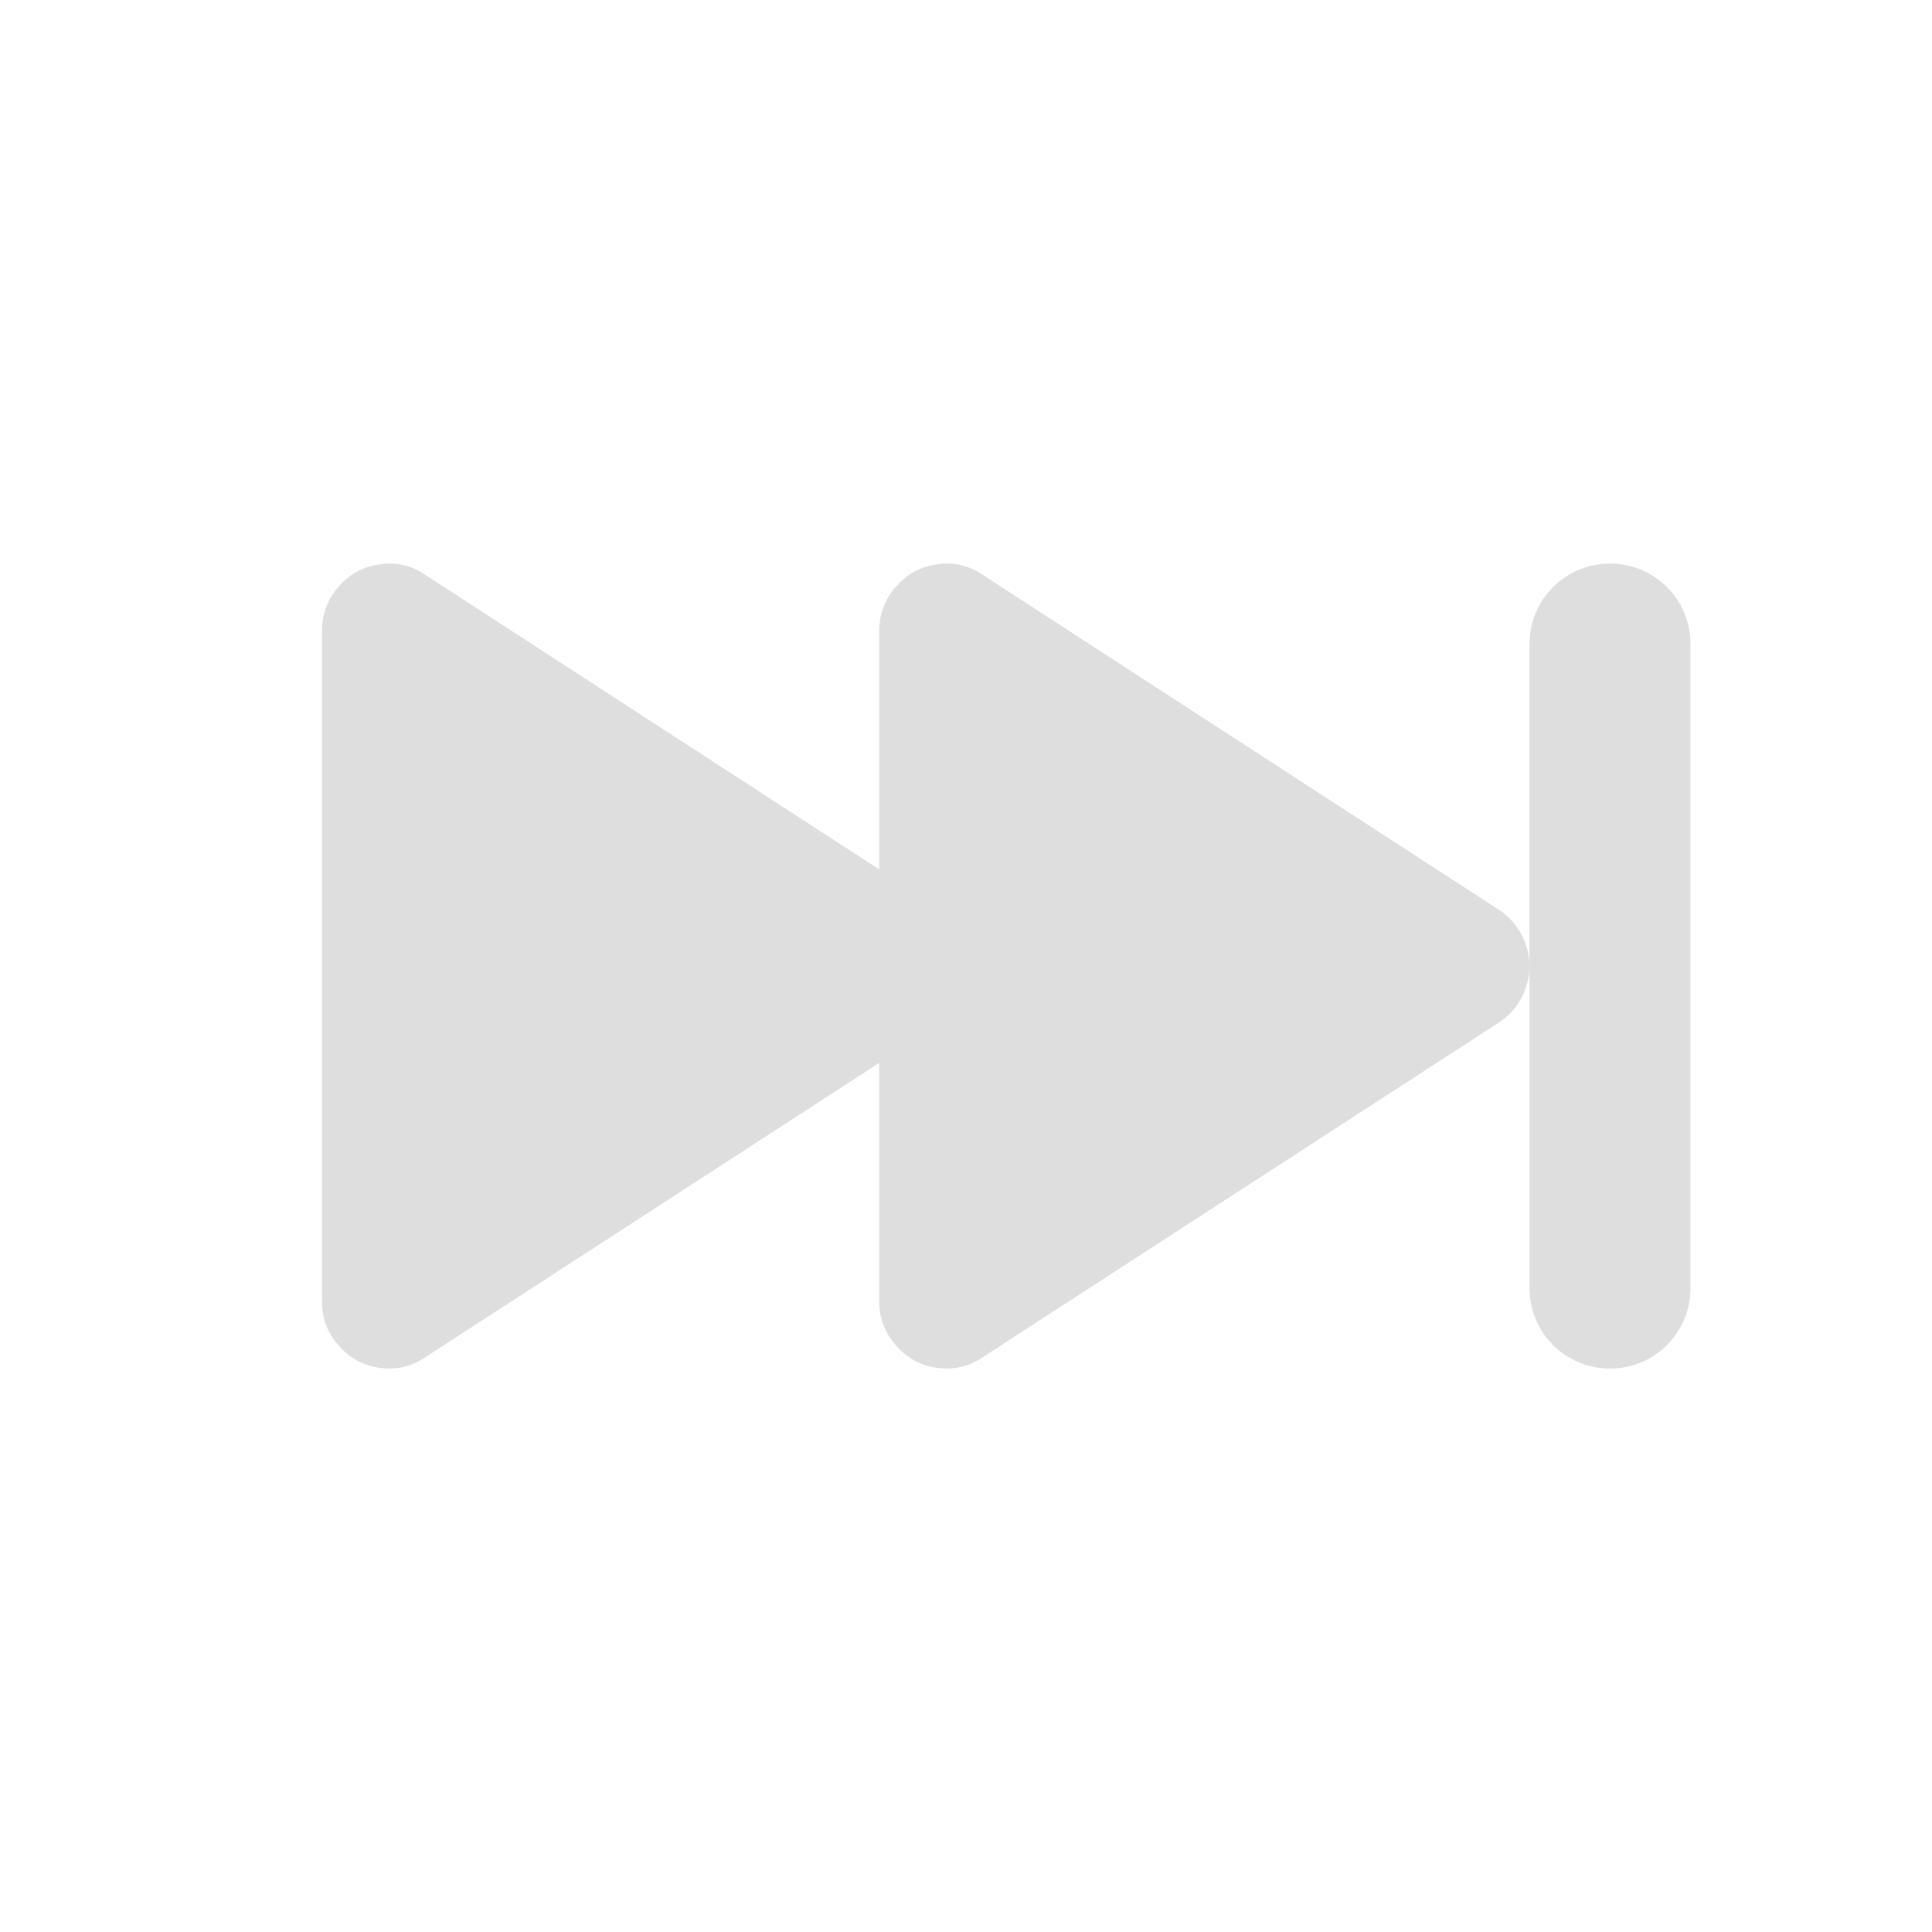 <?xml version="1.0" encoding="UTF-8" standalone="no"?>
<svg
   width="24"
   height="24"
   enable-background="new"
   version="1.1"
   id="svg4"
   sodipodi:docname="media-skip-forward.svg"
   inkscape:version="1.1.1 (3bf5ae0d25, 2021-09-20, custom)"
   xmlns:inkscape="http://www.inkscape.org/namespaces/inkscape"
   xmlns:sodipodi="http://sodipodi.sourceforge.net/DTD/sodipodi-0.dtd"
   xmlns="http://www.w3.org/2000/svg"
   xmlns:svg="http://www.w3.org/2000/svg">
  <defs
     id="defs8" />
  <sodipodi:namedview
     id="namedview6"
     pagecolor="#ffffff"
     bordercolor="#666666"
     borderopacity="1.0"
     inkscape:pageshadow="2"
     inkscape:pageopacity="0.0"
     inkscape:pagecheckerboard="0"
     showgrid="false"
     inkscape:zoom="22.15625"
     inkscape:cx="8.0112835"
     inkscape:cy="10.899859"
     inkscape:window-width="1920"
     inkscape:window-height="1011"
     inkscape:window-x="0"
     inkscape:window-y="0"
     inkscape:window-maximized="1"
     inkscape:current-layer="svg4" />
  <path
     id="path2"
     style="fill:#dedede;fill-opacity:1;stroke-width:0.828"
     d="m 4.803,7.001 c -0.025,0.001 -0.05,0.004 -0.076,0.008 C 4.52,7.035 4.348,7.126 4.209,7.284 4.07,7.441 4,7.626 4,7.837 v 8.33 c 0,0.211 0.07,0.393 0.209,0.551 0.139,0.157 0.311,0.249 0.518,0.275 0.207,0.026 0.394,-0.019 0.566,-0.139 l 5.629,-3.65 v 2.963 c 0,0.211 0.072,0.393 0.211,0.551 0.139,0.157 0.309,0.249 0.516,0.275 0.207,0.026 0.396,-0.019 0.568,-0.139 l 6.422,-4.164 C 18.791,12.585 18.899,12.439 18.957,12.264 18.986,12.176 19,12.09 19,12.003 19,11.915 18.986,11.828 18.957,11.741 18.899,11.566 18.791,11.422 18.641,11.315 L 12.217,7.147 C 12.066,7.041 11.901,6.993 11.725,7.001 c -0.025,0.001 -0.05,0.004 -0.076,0.008 -0.207,0.026 -0.377,0.118 -0.516,0.275 -0.139,0.157 -0.211,0.342 -0.211,0.553 V 10.8 L 5.293,7.147 C 5.142,7.041 4.98,6.993 4.803,7.001 Z M 19,12.003 v 3.998 c 0,0.554 0.446,1 1,1 0.554,0 1,-0.446 1,-1 V 8.001 c 0,-0.554 -0.446,-1 -1,-1 -0.554,0 -1,0.446 -1,1 z" />
</svg>

